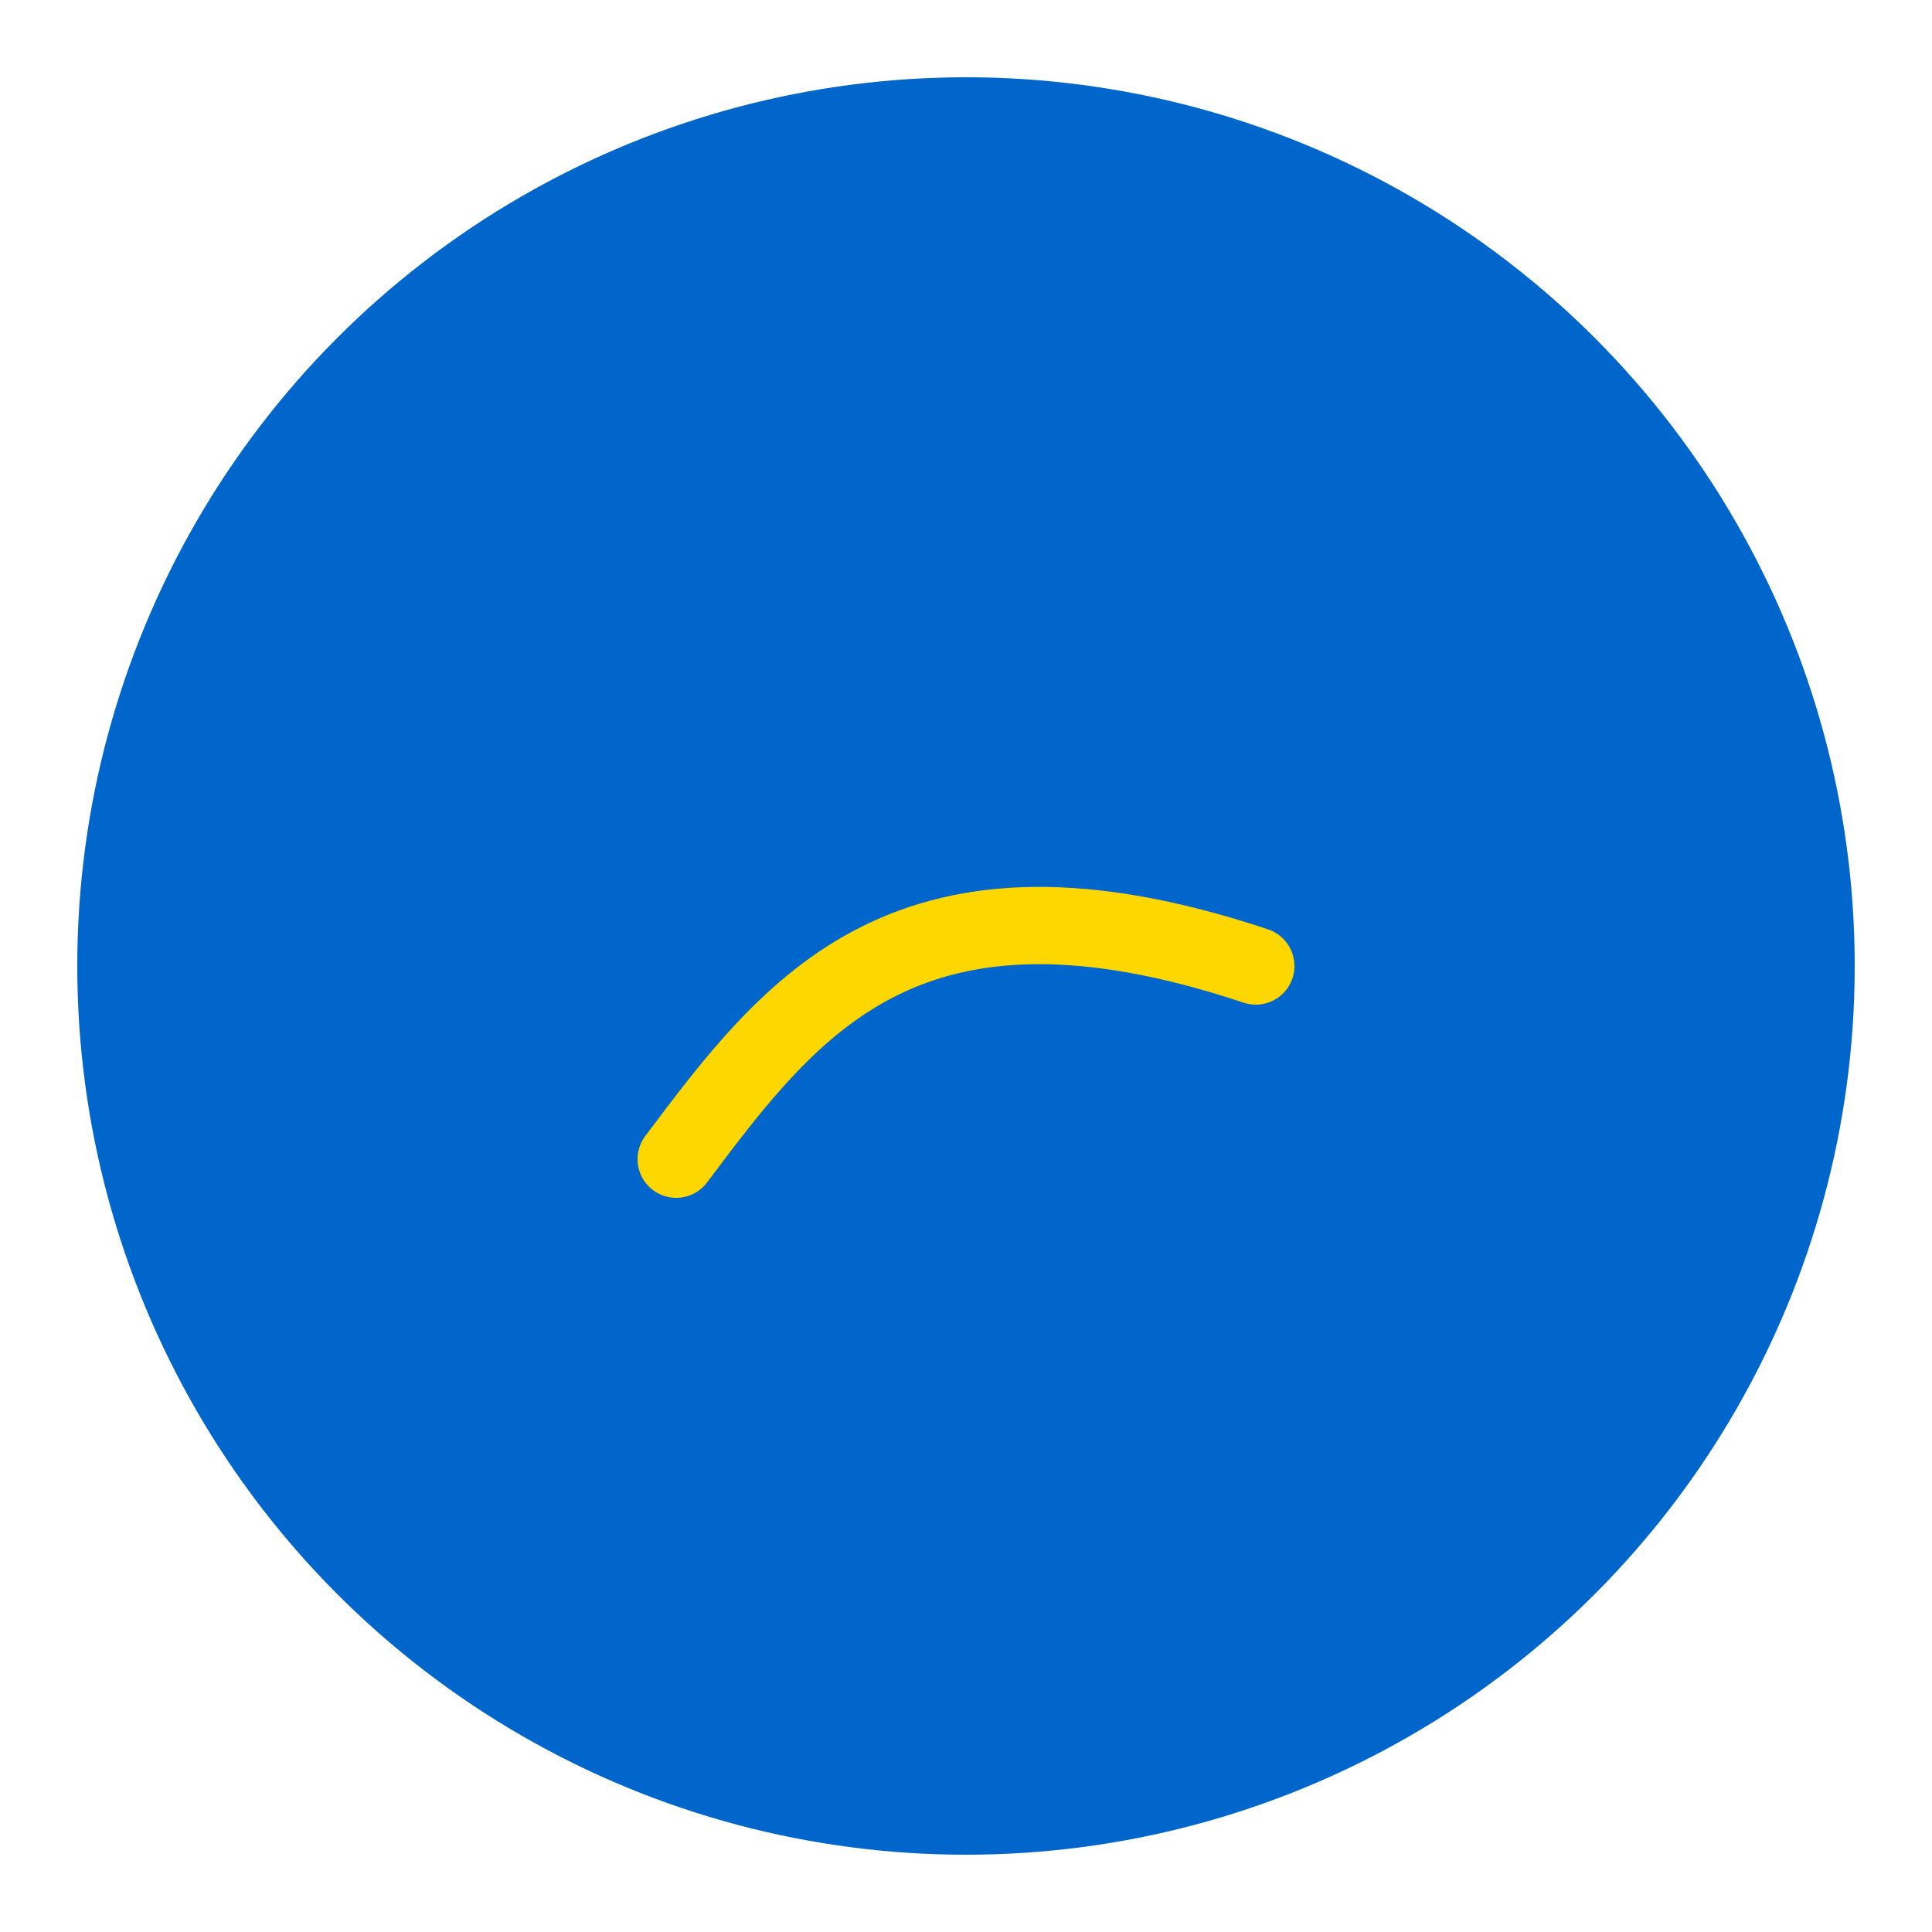 <!-- client/public/logo.svg -->
<svg xmlns="http://www.w3.org/2000/svg" viewBox="0 0 100 100">
  <circle cx="50" cy="50" r="46" fill="#0066CC"/>
  <path d="M35 60c6-8 12-16 30-10" stroke="#FFD700" stroke-width="4" fill="none" stroke-linecap="round"/>
</svg>
